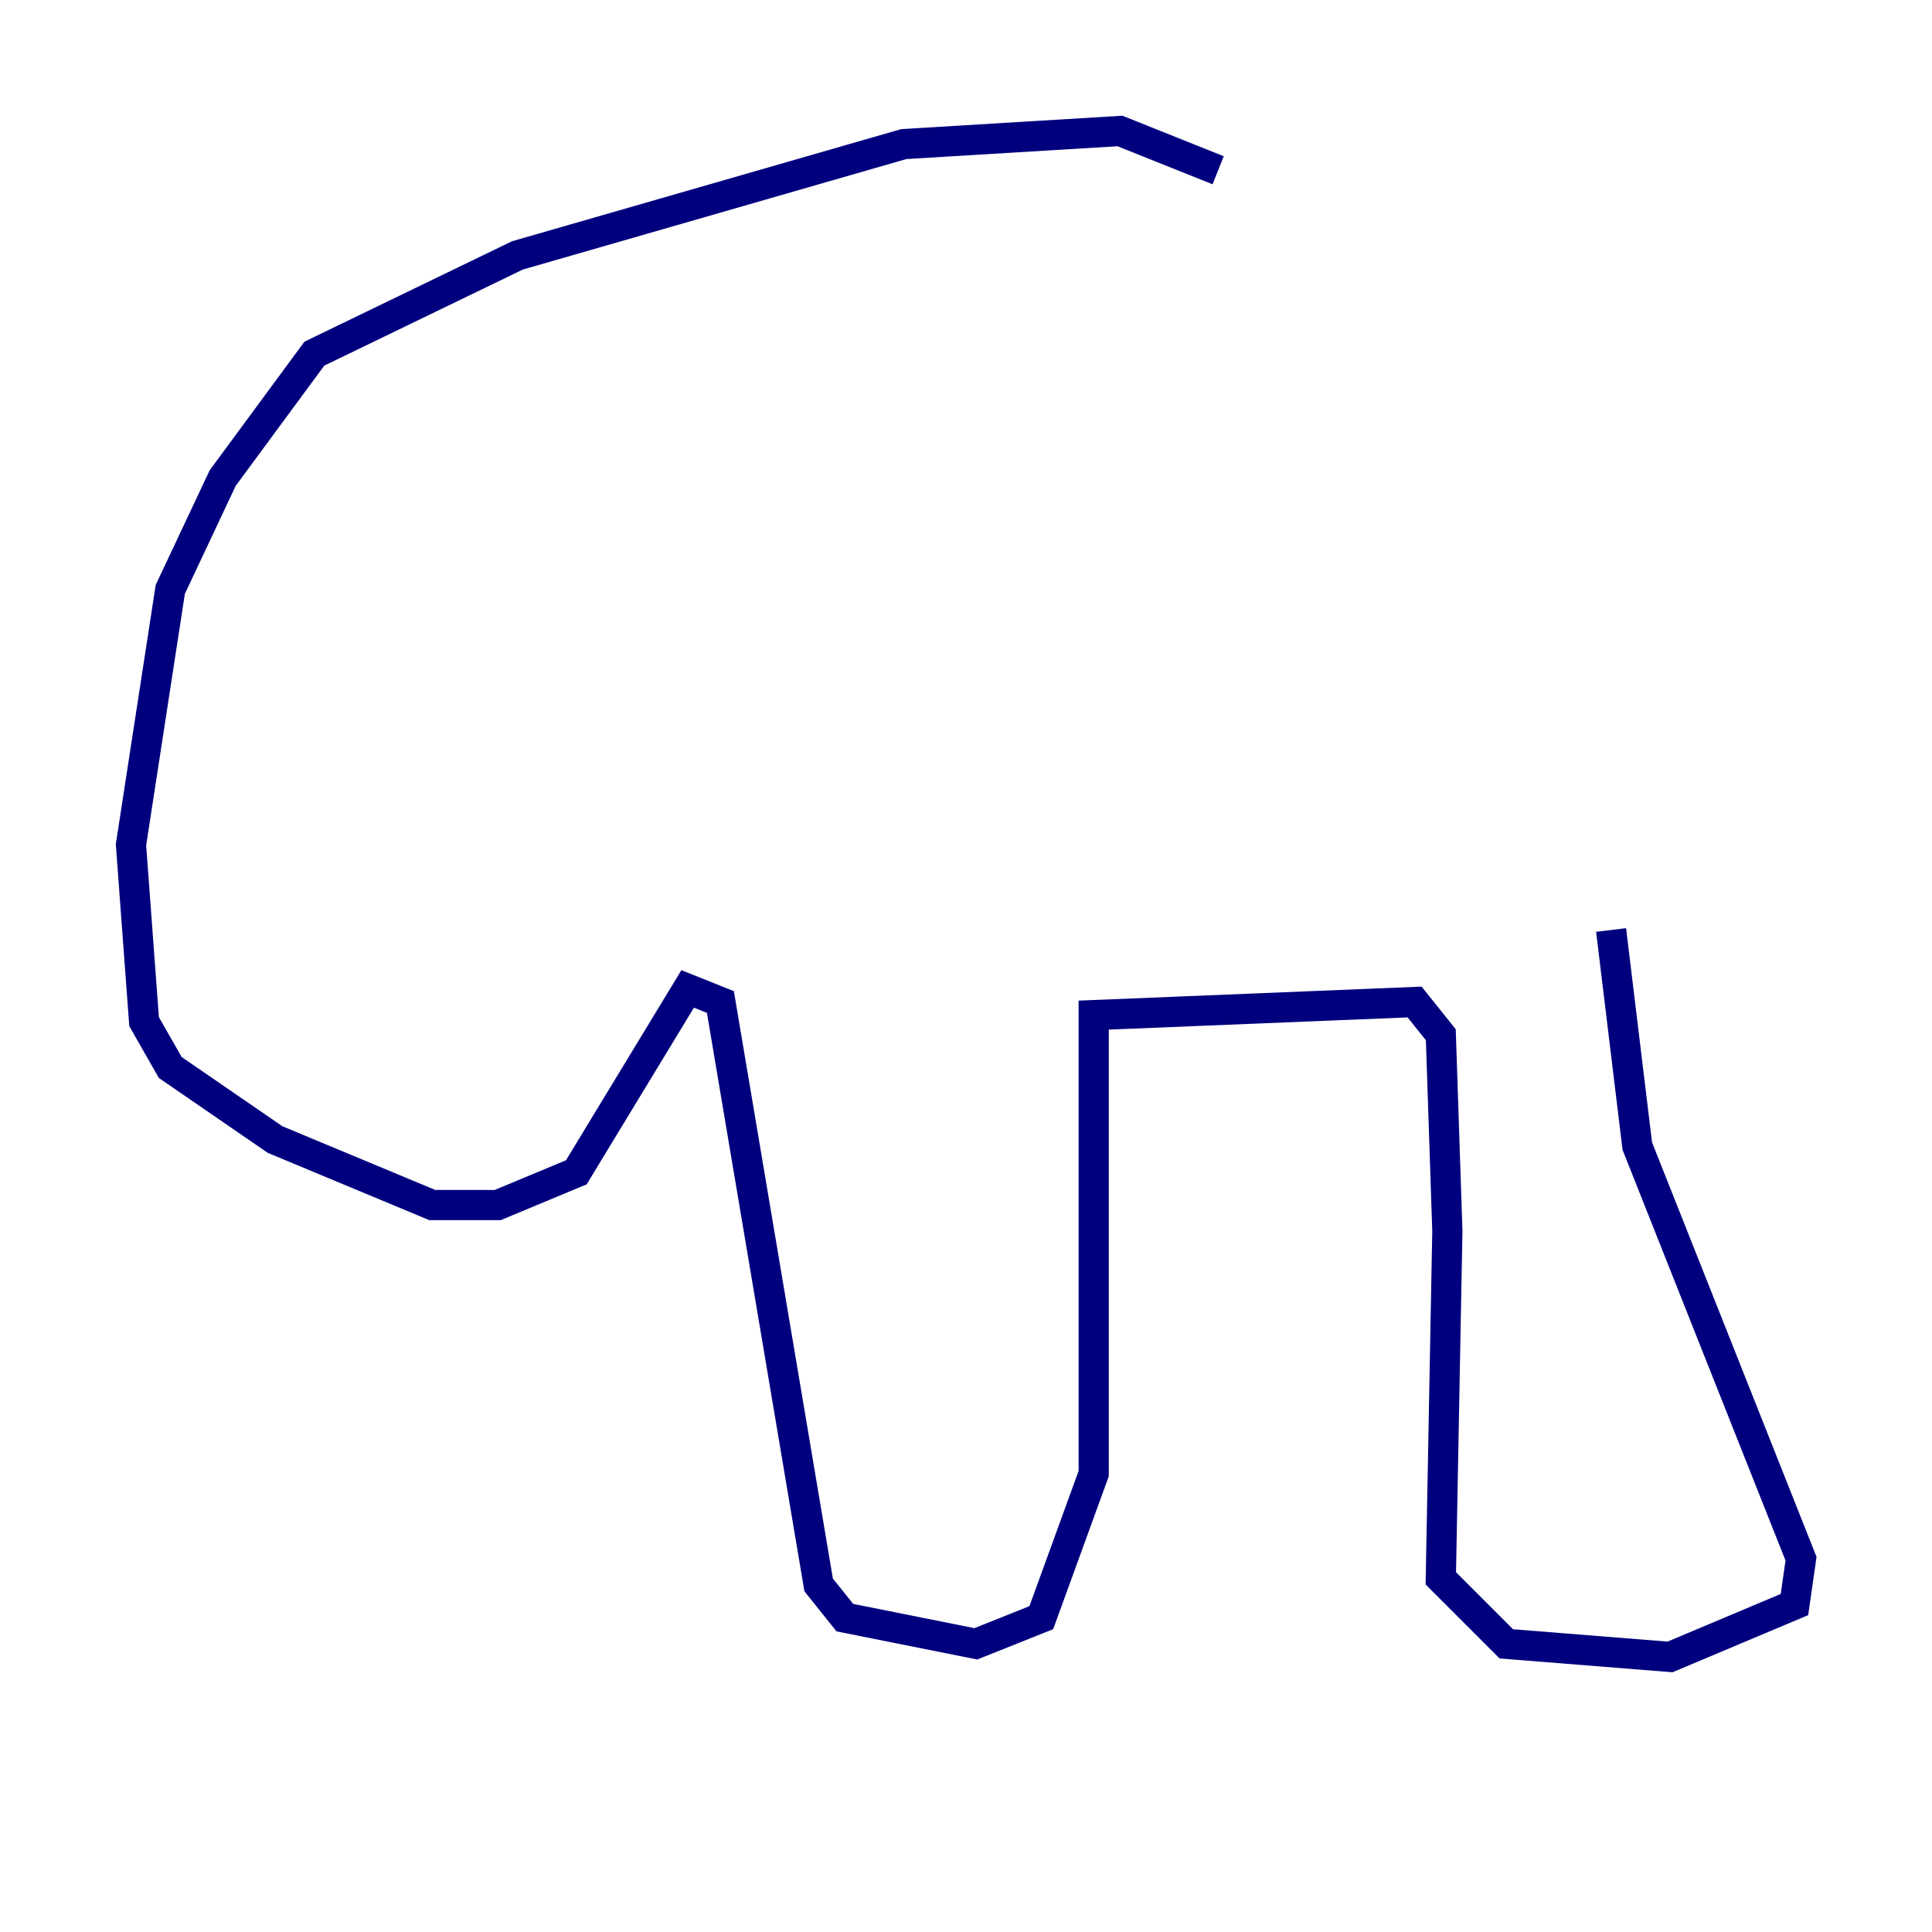 <?xml version="1.0" encoding="utf-8" ?>
<svg baseProfile="tiny" height="128" version="1.2" viewBox="0,0,128,128" width="128" xmlns="http://www.w3.org/2000/svg" xmlns:ev="http://www.w3.org/2001/xml-events" xmlns:xlink="http://www.w3.org/1999/xlink"><defs /><polyline fill="none" points="80.705,11.281 74.197,8.678 59.878,9.546 34.278,16.922 20.827,23.43 14.752,31.675 11.281,39.051 8.678,55.973 9.546,67.688 11.281,70.725 18.224,75.498 28.637,79.837 32.976,79.837 38.183,77.668 45.559,65.519 47.729,66.386 54.237,105.003 55.973,107.173 64.651,108.909 68.99,107.173 72.461,97.627 72.461,67.254 93.722,66.386 95.458,68.556 95.891,81.573 95.458,104.57 99.797,108.909 110.644,109.776 118.888,106.305 119.322,103.268 108.475,75.932 106.739,61.614" stroke="#00007f" stroke-width="2" /></svg>